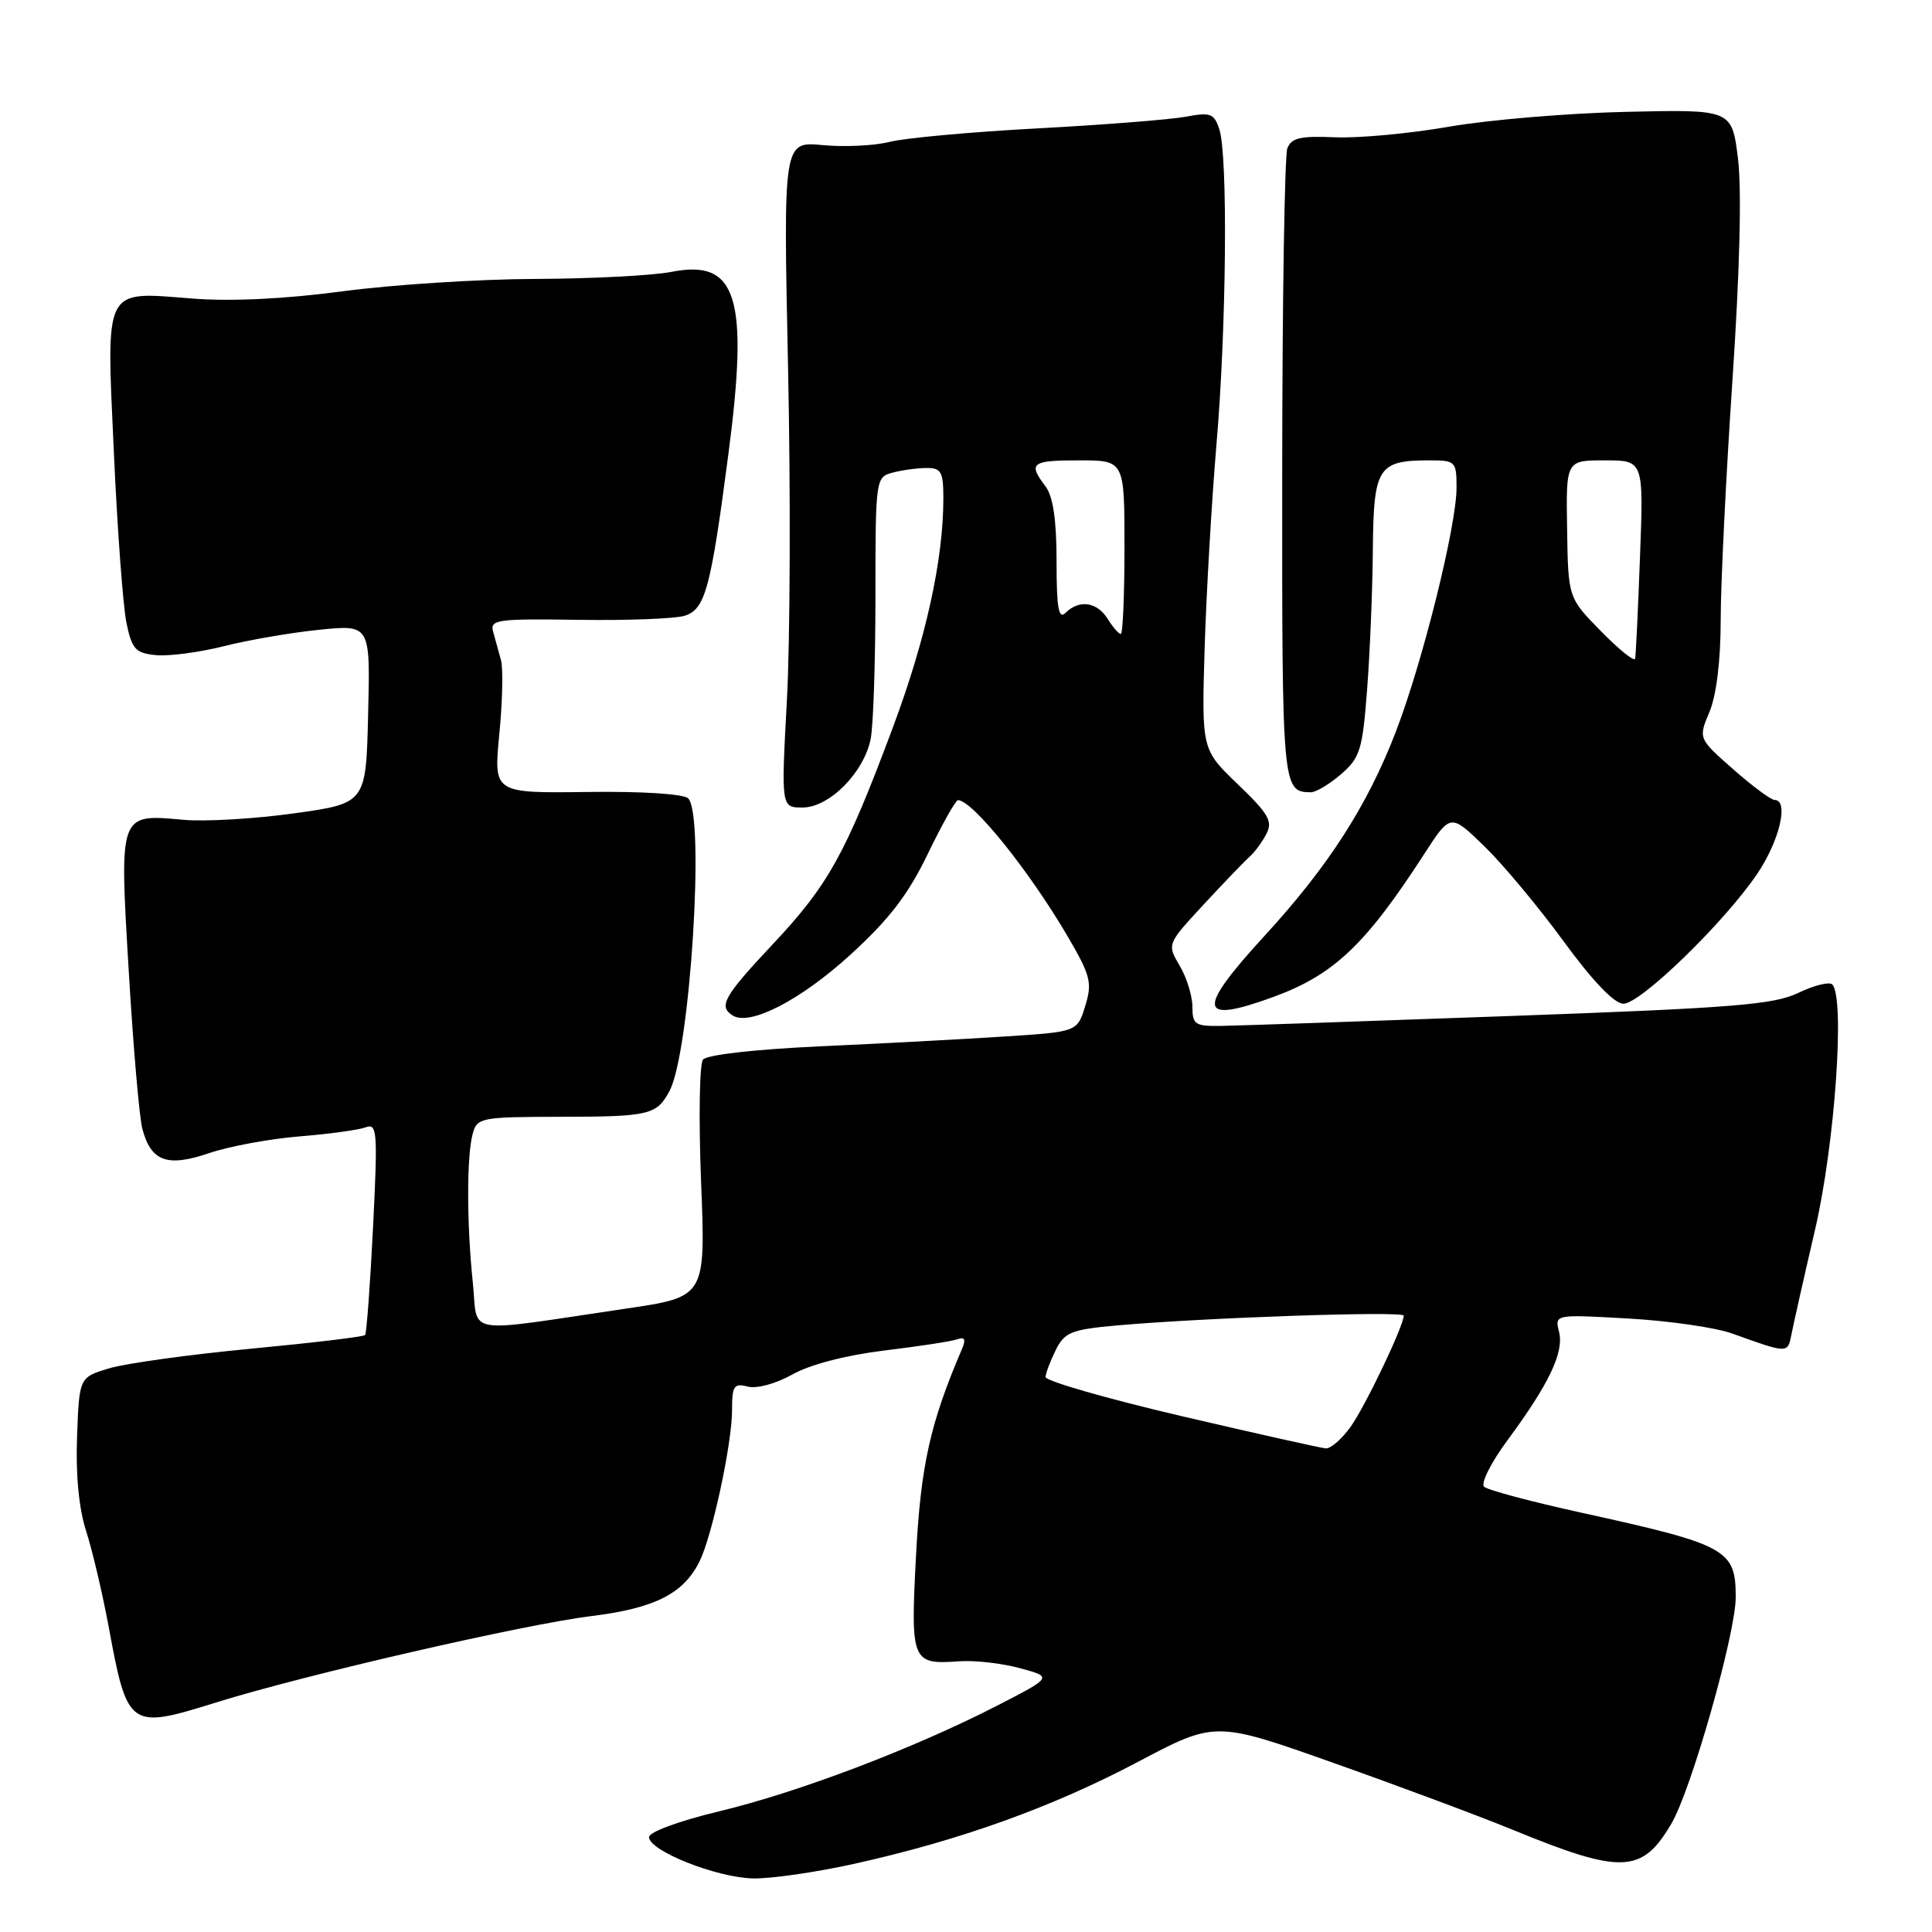 <?xml version="1.0" encoding="UTF-8" standalone="no"?>
<!DOCTYPE svg PUBLIC "-//W3C//DTD SVG 1.1//EN" "http://www.w3.org/Graphics/SVG/1.1/DTD/svg11.dtd" >
<svg xmlns="http://www.w3.org/2000/svg" xmlns:xlink="http://www.w3.org/1999/xlink" version="1.1" viewBox="0 0 256 256">
 <g >
 <path fill="currentColor"
d=" M 113.26 246.95 C 127.25 243.84 139.40 239.47 150.76 233.47 C 161.03 228.04 161.03 228.04 176.76 233.62 C 185.42 236.69 196.10 240.67 200.50 242.48 C 214.89 248.38 217.59 248.27 221.48 241.62 C 224.11 237.14 229.98 216.48 229.99 211.68 C 230.01 205.31 228.89 204.69 209.50 200.43 C 202.90 198.98 197.12 197.44 196.65 197.00 C 196.18 196.55 197.57 193.79 199.74 190.85 C 205.28 183.35 207.26 179.18 206.58 176.47 C 206.00 174.16 206.00 174.16 215.75 174.71 C 221.11 175.01 227.30 175.90 229.50 176.69 C 236.92 179.36 236.88 179.36 237.37 176.85 C 237.62 175.56 239.03 169.28 240.51 162.91 C 243.14 151.59 244.50 132.16 242.78 130.44 C 242.39 130.06 240.37 130.56 238.29 131.56 C 235.03 133.13 229.66 133.56 200.00 134.63 C 181.03 135.32 163.81 135.91 161.75 135.94 C 158.36 135.99 158.00 135.75 158.00 133.40 C 158.00 131.98 157.24 129.52 156.31 127.96 C 154.63 125.10 154.63 125.10 159.54 119.80 C 162.24 116.89 164.97 114.05 165.60 113.50 C 166.23 112.95 167.22 111.61 167.79 110.52 C 168.68 108.84 168.12 107.86 164.03 103.93 C 159.22 99.32 159.22 99.32 159.62 85.91 C 159.85 78.54 160.55 66.42 161.18 59.00 C 162.51 43.53 162.72 20.62 161.57 17.14 C 160.88 15.03 160.39 14.85 157.15 15.46 C 155.14 15.84 146.30 16.54 137.50 17.01 C 128.70 17.48 119.87 18.29 117.88 18.80 C 115.89 19.31 111.90 19.50 109.02 19.23 C 103.79 18.73 103.79 18.73 104.42 48.61 C 104.77 65.05 104.70 84.91 104.27 92.75 C 103.50 107.00 103.50 107.00 106.35 107.00 C 109.88 107.00 114.48 102.37 115.37 97.91 C 115.72 96.17 116.00 87.66 116.00 78.99 C 116.00 63.49 116.04 63.22 118.25 62.63 C 119.49 62.30 121.51 62.02 122.75 62.01 C 124.72 62.00 125.00 62.51 125.00 66.06 C 125.00 74.20 122.67 84.74 118.28 96.47 C 112.04 113.17 109.77 117.26 102.42 125.09 C 95.88 132.05 95.15 133.36 97.11 134.57 C 99.40 135.98 106.12 132.50 112.69 126.50 C 117.83 121.81 120.35 118.52 122.94 113.14 C 124.84 109.21 126.64 106.01 126.94 106.02 C 128.89 106.07 136.34 115.33 141.45 124.04 C 144.51 129.27 144.75 130.21 143.80 133.29 C 142.75 136.72 142.75 136.72 133.13 137.34 C 127.83 137.69 116.86 138.27 108.74 138.64 C 100.03 139.04 93.64 139.76 93.15 140.41 C 92.68 141.01 92.57 148.33 92.90 156.67 C 93.50 171.84 93.50 171.84 83.00 173.39 C 60.98 176.64 63.39 177.05 62.65 169.94 C 61.84 162.20 61.83 153.23 62.63 150.25 C 63.21 148.09 63.67 148.00 74.37 147.98 C 86.06 147.97 87.06 147.73 88.74 144.50 C 91.45 139.30 93.43 108.03 91.19 105.79 C 90.60 105.20 85.07 104.84 77.79 104.94 C 65.40 105.10 65.40 105.10 66.16 97.30 C 66.58 93.01 66.68 88.60 66.39 87.50 C 66.09 86.40 65.62 84.70 65.35 83.73 C 64.89 82.10 65.80 81.97 76.68 82.13 C 83.18 82.23 89.50 81.98 90.73 81.59 C 93.45 80.72 94.18 78.02 96.51 60.21 C 99.24 39.38 97.67 34.31 89.00 36.02 C 86.53 36.51 78.41 36.93 70.96 36.96 C 63.51 36.98 52.04 37.72 45.46 38.59 C 37.76 39.62 30.65 39.96 25.49 39.56 C 13.62 38.63 14.08 37.74 15.09 60.00 C 15.55 70.17 16.30 80.30 16.75 82.50 C 17.48 86.03 17.94 86.54 20.68 86.81 C 22.39 86.97 26.42 86.44 29.64 85.63 C 32.86 84.81 38.55 83.83 42.28 83.45 C 49.07 82.76 49.07 82.76 48.78 94.60 C 48.50 106.44 48.50 106.44 39.00 107.77 C 33.77 108.50 27.17 108.89 24.33 108.63 C 15.73 107.85 15.81 107.62 17.06 128.68 C 17.65 138.67 18.46 148.09 18.87 149.60 C 20.02 153.91 22.16 154.68 27.70 152.80 C 30.34 151.90 35.72 150.90 39.67 150.58 C 43.61 150.26 47.57 149.72 48.48 149.37 C 49.98 148.80 50.06 149.98 49.43 162.62 C 49.05 170.25 48.57 176.68 48.38 176.90 C 48.18 177.13 41.38 177.94 33.26 178.71 C 25.14 179.48 16.70 180.65 14.50 181.30 C 10.50 182.50 10.50 182.50 10.21 190.36 C 10.02 195.37 10.45 199.90 11.41 202.86 C 12.23 205.41 13.57 211.10 14.39 215.50 C 16.89 229.03 17.11 229.18 28.62 225.59 C 40.34 221.93 69.38 215.25 78.41 214.13 C 86.77 213.10 90.57 211.17 92.69 206.90 C 94.36 203.54 97.01 191.23 97.00 186.84 C 97.00 183.63 97.25 183.25 99.08 183.73 C 100.27 184.04 102.81 183.35 105.00 182.12 C 107.33 180.81 112.10 179.57 117.17 178.95 C 121.75 178.40 126.11 177.73 126.86 177.46 C 127.84 177.11 128.01 177.48 127.47 178.74 C 123.25 188.59 122.01 194.15 121.38 206.06 C 120.64 220.21 120.79 220.58 127.11 220.13 C 129.13 219.98 132.74 220.39 135.14 221.04 C 139.50 222.22 139.50 222.22 132.00 226.07 C 120.96 231.73 105.76 237.50 95.25 240.02 C 89.97 241.29 86.00 242.75 86.00 243.43 C 86.00 245.24 94.93 248.79 99.76 248.90 C 102.10 248.96 108.18 248.08 113.26 246.95 Z  M 168.73 132.10 C 176.74 129.17 180.94 125.19 188.73 113.14 C 192.20 107.78 192.20 107.78 196.69 112.14 C 199.16 114.54 203.89 120.21 207.20 124.75 C 211.05 130.01 213.91 133.00 215.11 133.00 C 217.38 133.00 228.41 122.30 232.82 115.82 C 235.79 111.44 237.08 106.00 235.14 106.00 C 234.67 106.00 232.20 104.17 229.66 101.93 C 225.03 97.86 225.03 97.86 226.52 94.31 C 227.44 92.10 228.00 87.49 228.00 82.14 C 228.00 77.40 228.70 63.17 229.55 50.51 C 230.53 35.98 230.80 25.11 230.29 21.00 C 229.48 14.50 229.48 14.50 215.49 14.82 C 207.80 14.99 197.22 15.88 192.00 16.79 C 186.78 17.70 179.97 18.33 176.87 18.19 C 172.33 17.99 171.11 18.27 170.58 19.65 C 170.22 20.59 169.91 39.80 169.90 62.33 C 169.87 104.54 169.90 104.94 173.69 104.98 C 174.35 104.99 176.15 103.92 177.68 102.60 C 180.22 100.41 180.54 99.38 181.15 91.35 C 181.52 86.48 181.87 78.13 181.91 72.79 C 182.01 61.90 182.58 61.00 189.43 61.00 C 192.86 61.00 193.00 61.14 193.00 64.61 C 193.00 69.69 188.50 87.76 184.94 97.00 C 181.17 106.78 176.00 114.81 167.58 123.98 C 158.47 133.91 158.73 135.75 168.73 132.10 Z  M 156.50 187.63 C 146.60 185.31 138.52 182.98 138.54 182.46 C 138.57 181.93 139.18 180.32 139.90 178.87 C 141.06 176.54 141.97 176.17 147.86 175.64 C 159.39 174.60 186.00 173.69 186.00 174.33 C 186.00 175.68 180.94 186.28 178.97 189.05 C 177.81 190.67 176.33 191.96 175.68 191.92 C 175.03 191.87 166.40 189.94 156.50 187.63 Z  M 146.77 82.00 C 145.36 79.75 142.99 79.41 141.20 81.20 C 140.27 82.13 140.00 80.62 140.00 74.39 C 140.00 68.90 139.54 65.77 138.53 64.44 C 136.19 61.35 136.65 61.00 143.00 61.00 C 149.00 61.00 149.00 61.00 149.00 72.50 C 149.00 78.83 148.78 84.00 148.51 84.00 C 148.24 84.00 147.45 83.10 146.77 82.00 Z  M 212.14 83.64 C 207.79 79.21 207.79 79.21 207.65 70.11 C 207.50 61.00 207.50 61.00 212.64 61.00 C 217.79 61.00 217.79 61.00 217.31 73.75 C 217.05 80.76 216.76 86.85 216.66 87.28 C 216.56 87.71 214.52 86.07 212.14 83.64 Z "/>
</g>
</svg>